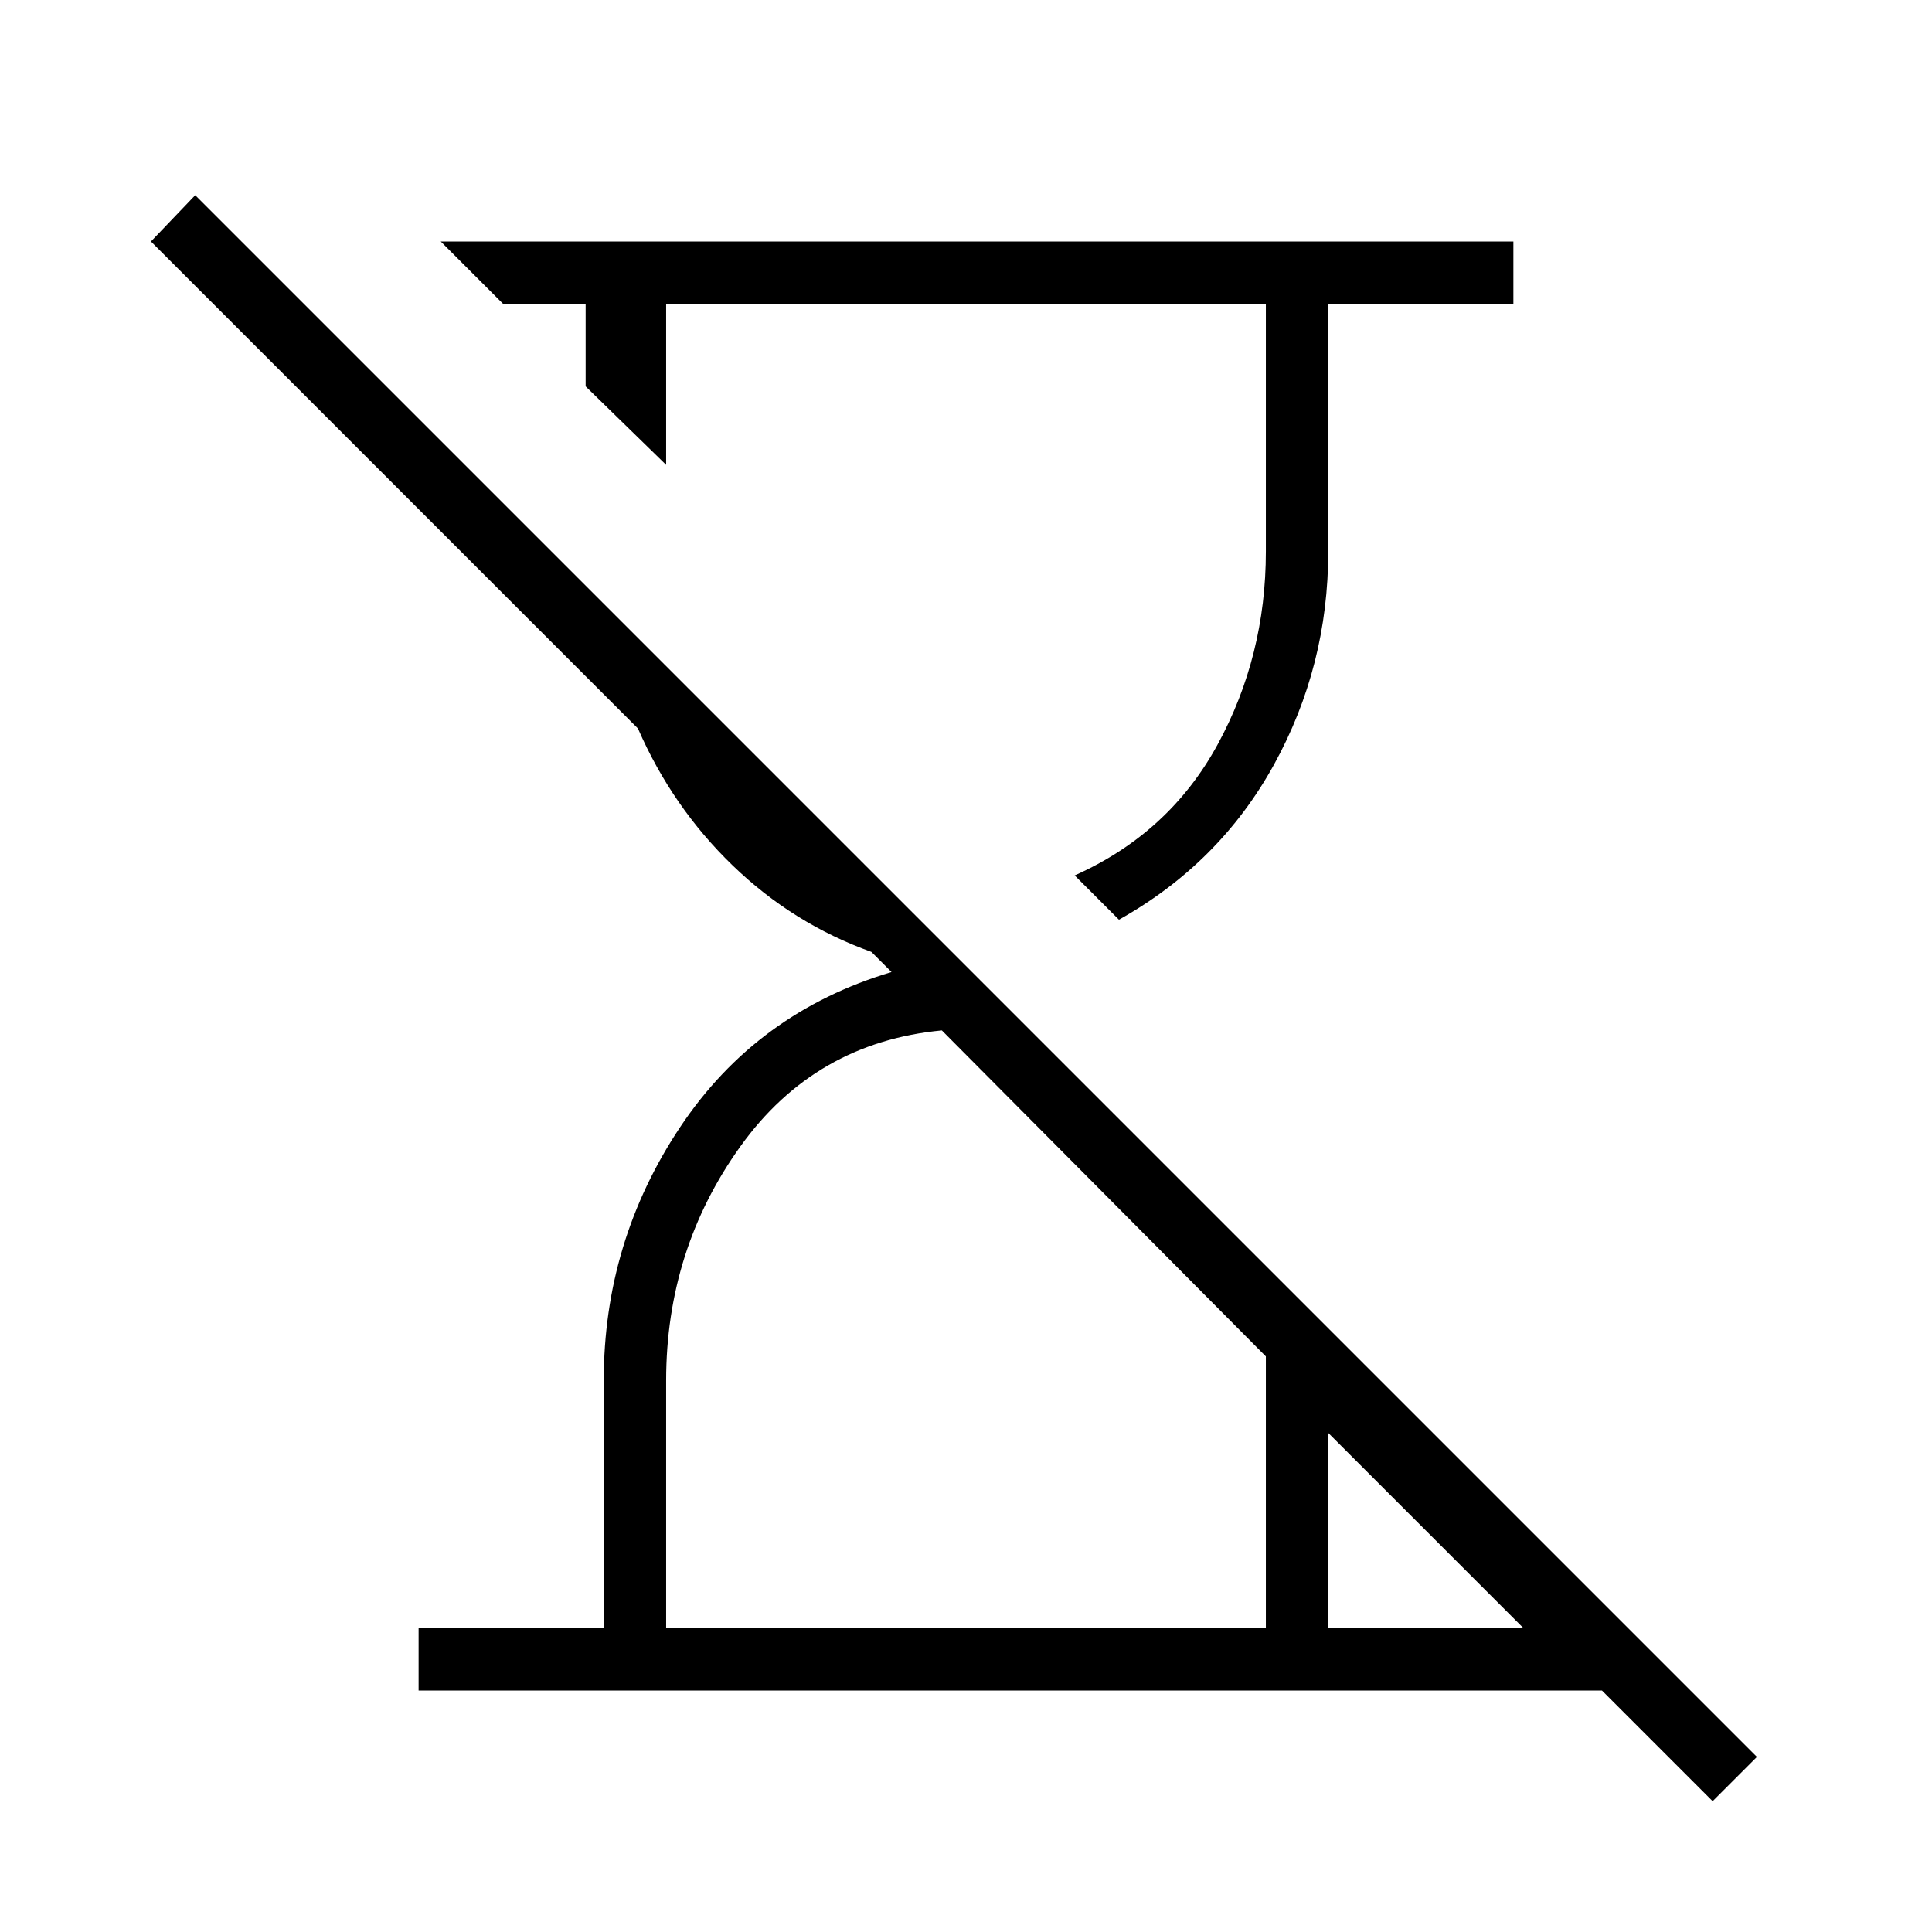 <svg xmlns="http://www.w3.org/2000/svg" width="48" height="48"><path d="M42.55 44.75 39.8 42H10.4v-1.55H15V34.3q0-3.45 1.9-6.3 1.9-2.85 5.25-3.85l-.5-.5q-1.95-.7-3.45-2.15-1.5-1.45-2.35-3.4L3.75 6l1.1-1.15 38.8 38.8zM27.8 22.85l-1.1-1.1q2.35-1.05 3.55-3.25 1.2-2.2 1.2-4.8V7.55h-14.9v4l-2-1.95V7.55H12.5L10.95 6H37.6v1.55H33v6.15q0 2.85-1.35 5.3-1.35 2.45-3.85 3.85zm-11.25 17.6h14.9V33.7l-8.05-8.1q-3.15.3-5 2.875T16.55 34.3zm16.45 0h4.85L33 35.6z"/></svg>